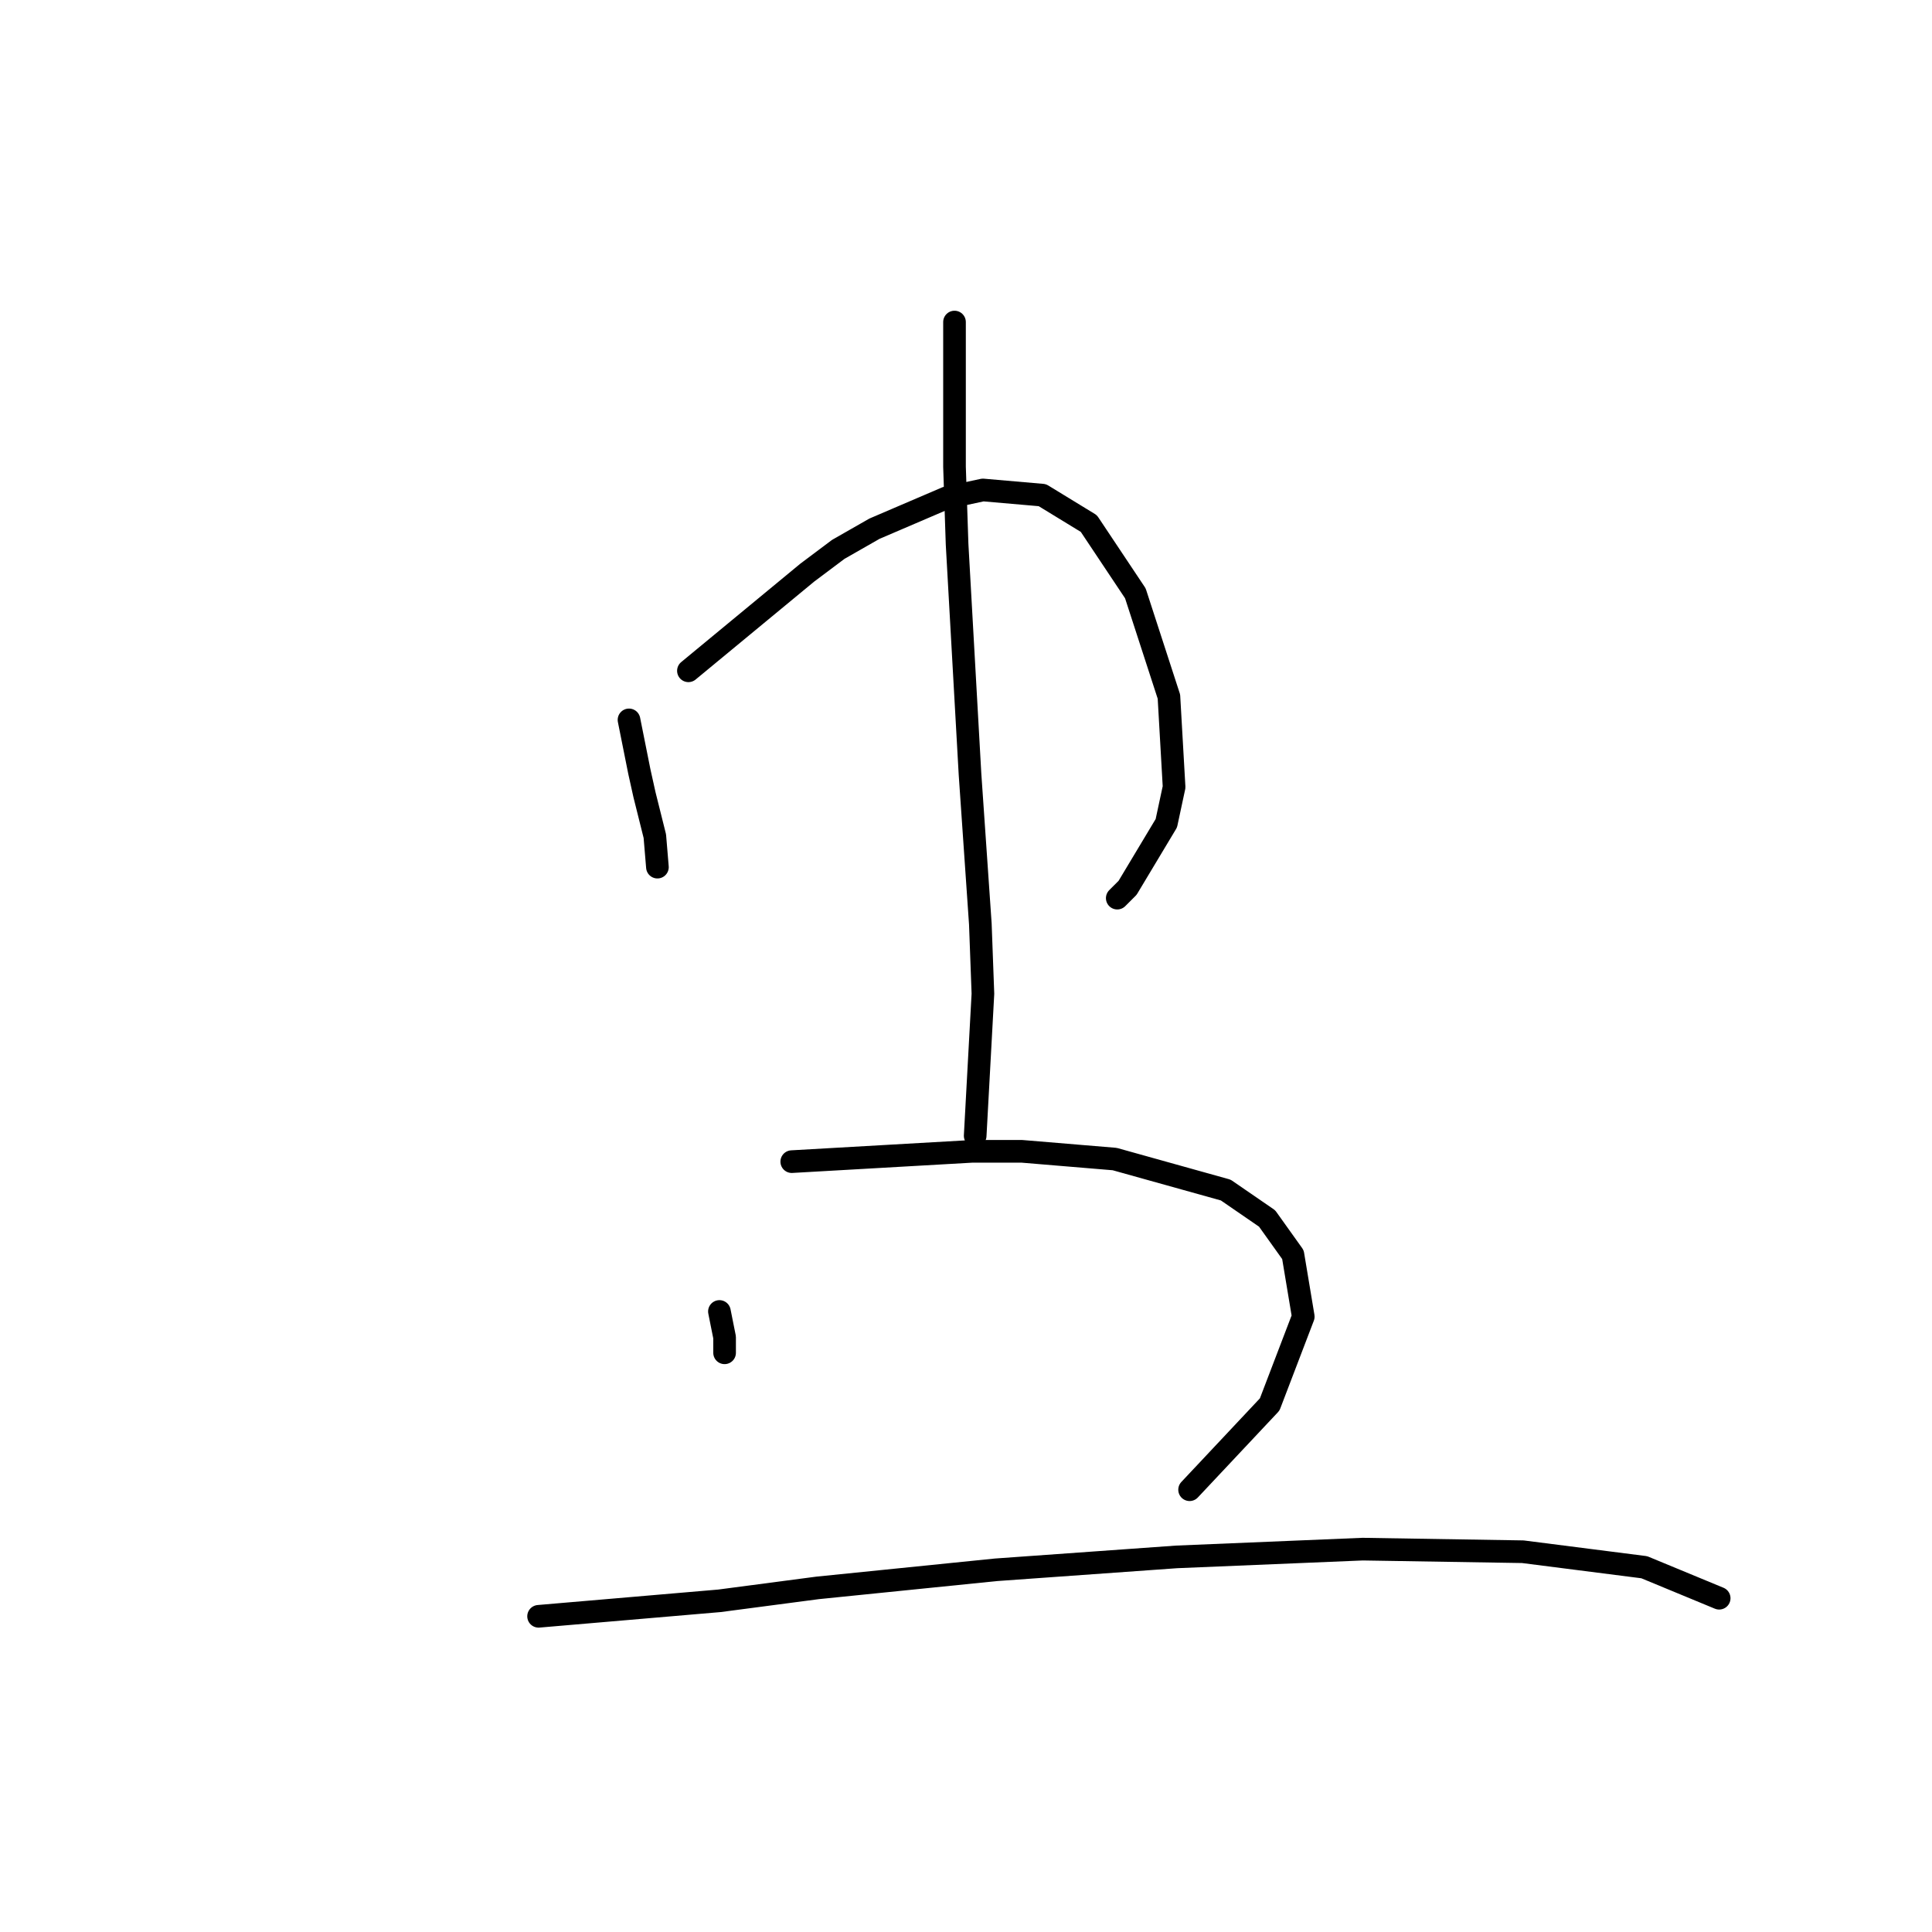 <?xml version="1.0" standalone="no"?>
    <svg width="256" height="256" xmlns="http://www.w3.org/2000/svg" version="1.1">
    <polyline stroke="black" stroke-width="3" stroke-linecap="round" fill="transparent" stroke-linejoin="round" points="83.346 95.389 84.031 98.812 84.716 102.235 85.4 105.316 86.769 110.792 87.112 114.9 87.112 114.9 " />
        <polyline stroke="black" stroke-width="3" stroke-linecap="round" fill="transparent" stroke-linejoin="round" points="91.219 88.885 99.092 82.381 106.966 75.877 111.073 72.796 115.866 70.058 125.45 65.95 130.242 64.923 138.116 65.608 144.277 69.373 150.439 78.616 154.889 92.308 155.573 104.289 154.546 109.081 149.412 117.639 148.042 119.008 148.042 119.008 " />
        <polyline stroke="black" stroke-width="3" stroke-linecap="round" fill="transparent" stroke-linejoin="round" points="126.477 42.673 126.477 52.258 126.477 61.842 126.819 72.112 128.531 102.577 129.9 122.431 130.242 131.673 129.216 150.5 129.216 150.5 " />
        <polyline stroke="black" stroke-width="3" stroke-linecap="round" fill="transparent" stroke-linejoin="round" points="95.327 173.777 95.669 175.489 96.012 177.2 96.012 179.254 96.012 178.912 96.012 178.912 " />
        <polyline stroke="black" stroke-width="3" stroke-linecap="round" fill="transparent" stroke-linejoin="round" points="104.912 153.923 116.892 153.239 128.873 152.554 135.377 152.554 147.7 153.581 162.419 157.689 167.896 161.454 171.319 166.246 172.689 174.462 168.239 186.1 157.627 197.396 157.627 197.396 " />
        <polyline stroke="black" stroke-width="3" stroke-linecap="round" fill="transparent" stroke-linejoin="round" points="71.365 214.169 83.346 213.143 95.327 212.116 108.335 210.404 131.954 208.008 155.916 206.296 180.562 205.269 201.785 205.612 217.873 207.666 227.8 211.773 227.8 211.773 " />
        </svg>